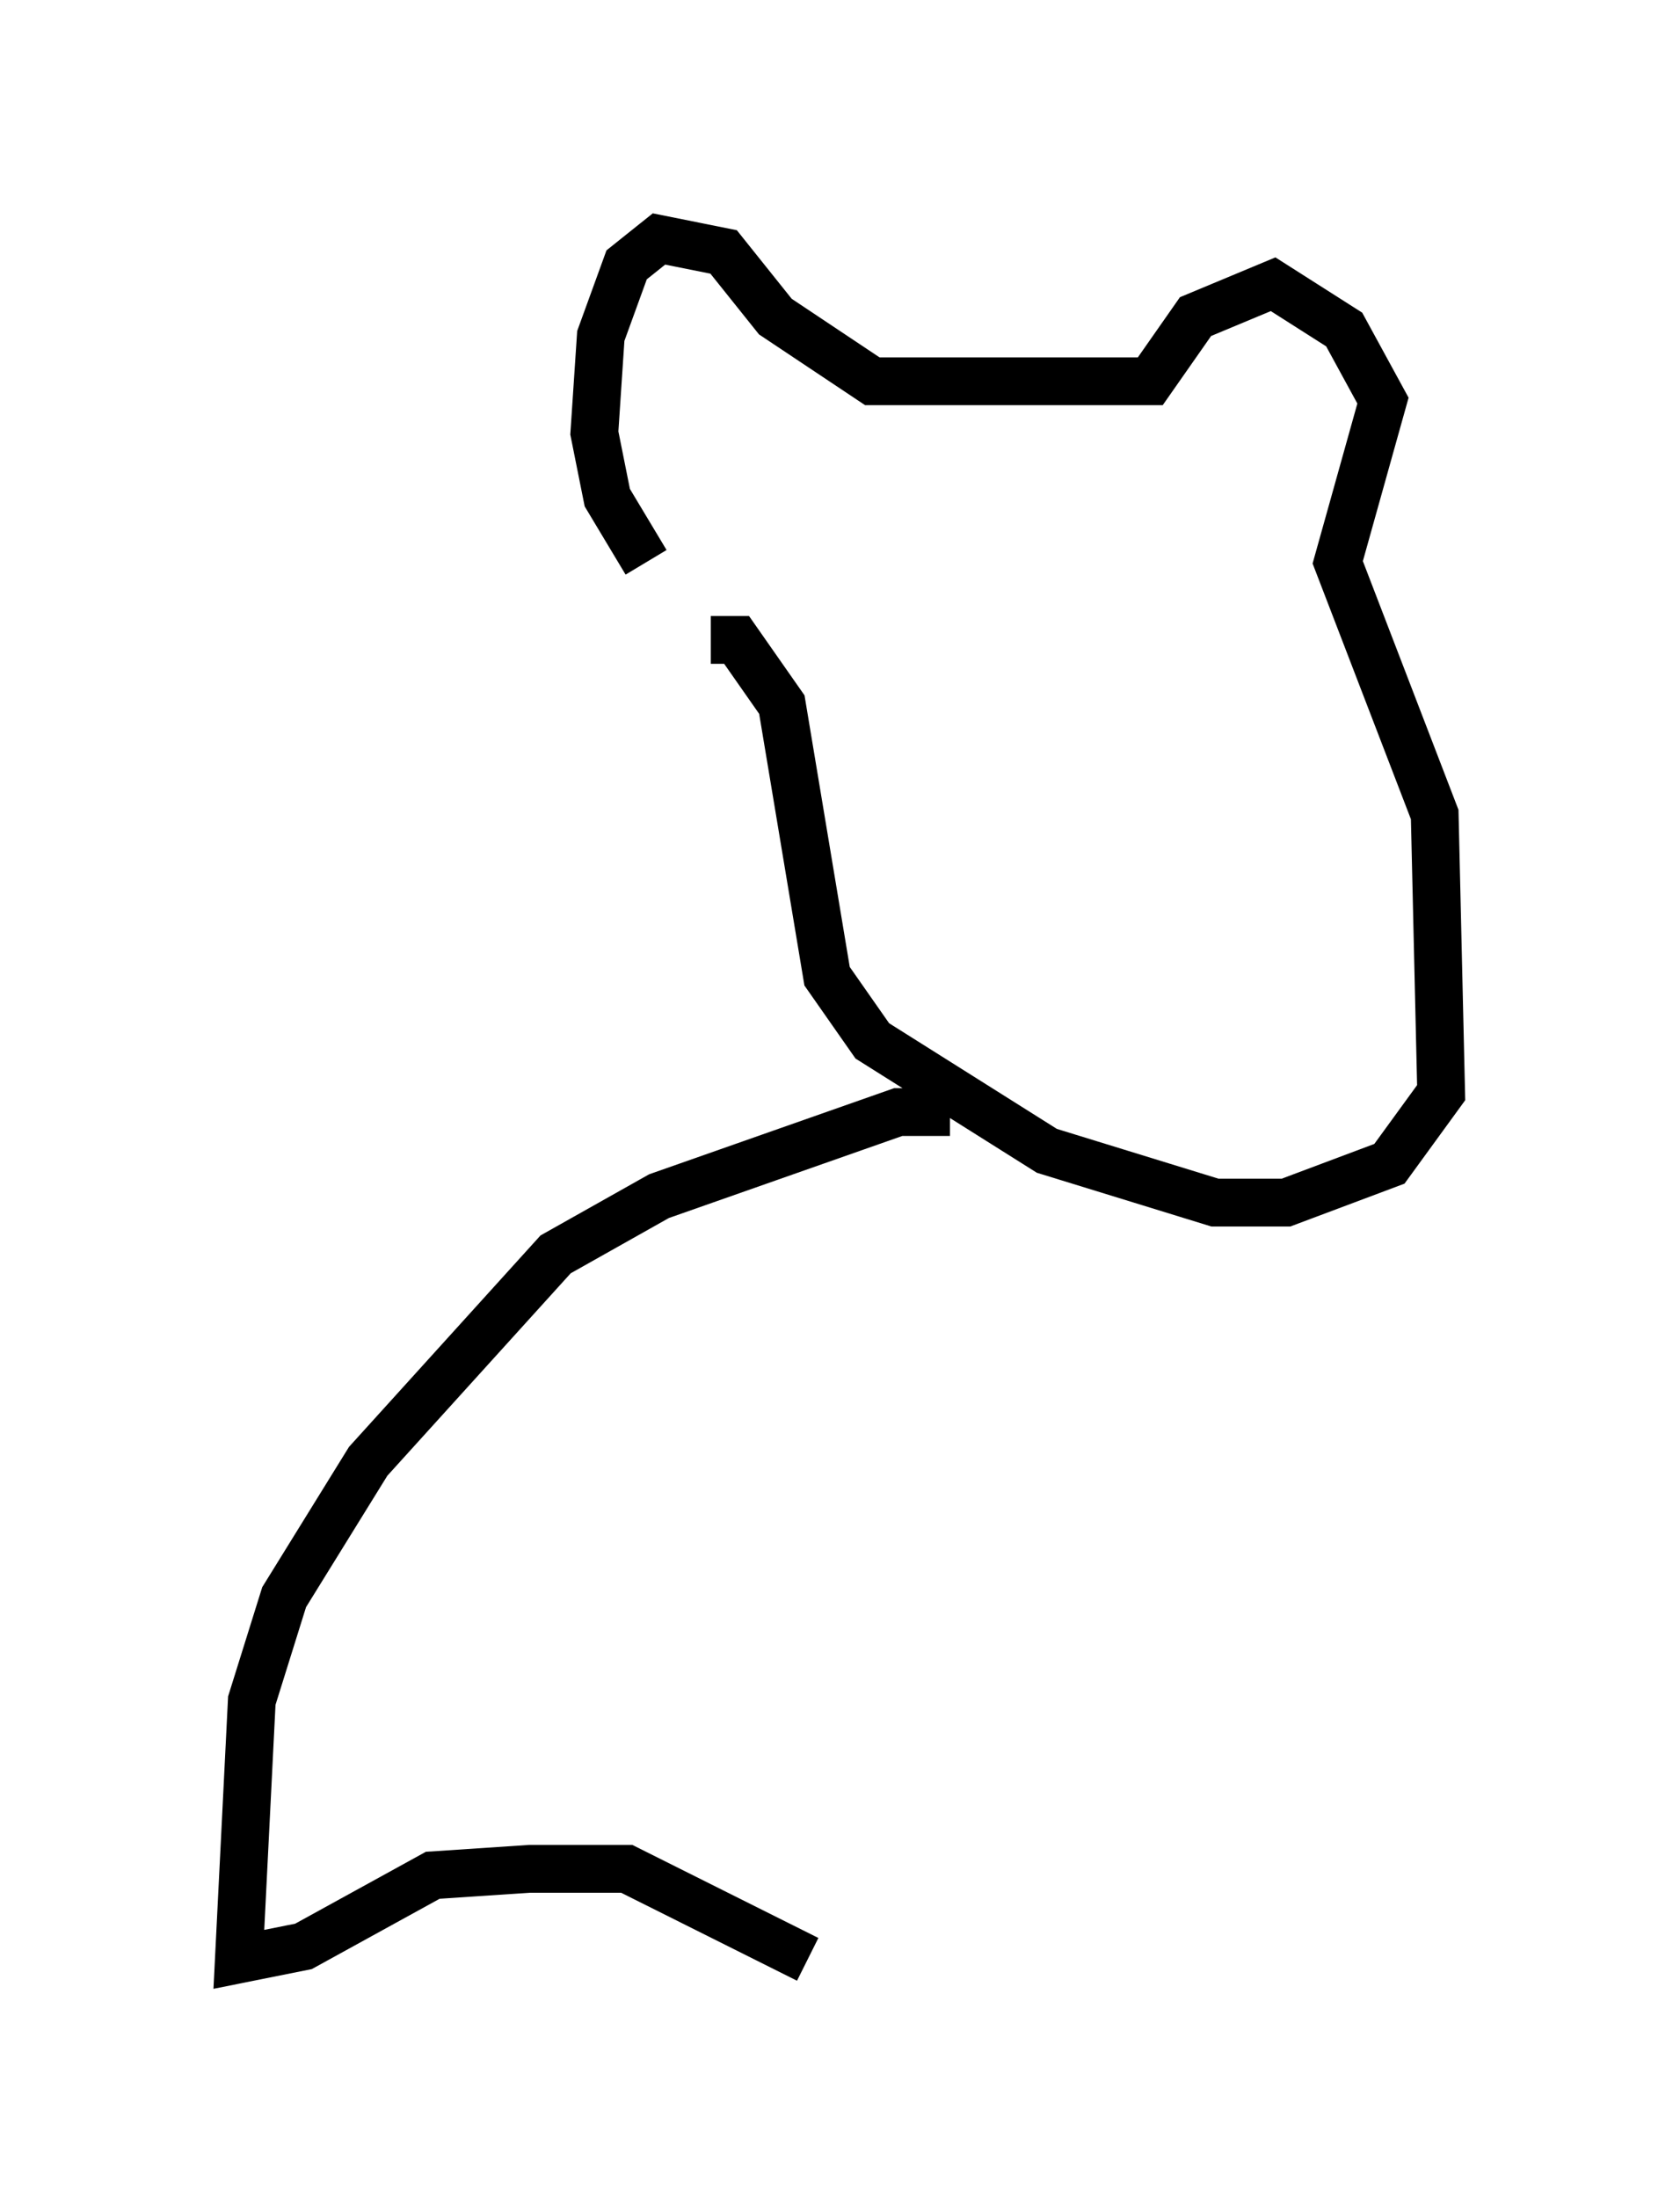<?xml version="1.0" encoding="utf-8" ?>
<svg baseProfile="full" height="45.994" version="1.1" width="35.169" xmlns="http://www.w3.org/2000/svg" xmlns:ev="http://www.w3.org/2001/xml-events" xmlns:xlink="http://www.w3.org/1999/xlink"><defs /><rect fill="white" height="45.994" width="35.169" x="0" y="0" /><path d="M14.202, 12.036 m-0.677, -0.271 l-0.812, -1.353 -0.271, -1.353 l0.135, -2.03 0.541, -1.488 l0.677, -0.541 1.353, 0.271 l1.083, 1.353 2.03, 1.353 l5.819, 0.0 0.947, -1.353 l1.624, -0.677 1.488, 0.947 l0.812, 1.488 -0.947, 3.383 l2.03, 5.277 0.135, 5.819 l-1.083, 1.488 -2.165, 0.812 l-1.488, 0.0 -3.518, -1.083 l-3.654, -2.3 -0.947, -1.353 l-0.947, -5.683 -0.947, -1.353 l-0.541, 0.0 m5.007, 9.878 l-1.083, 0.0 -5.007, 1.759 l-2.165, 1.218 -3.924, 4.33 l-1.759, 2.842 -0.677, 2.165 l-0.271, 5.413 1.353, -0.271 l2.706, -1.488 2.03, -0.135 l2.03, 0.0 3.789, 1.894 " fill="none" stroke="black" stroke-width="1" /></svg>